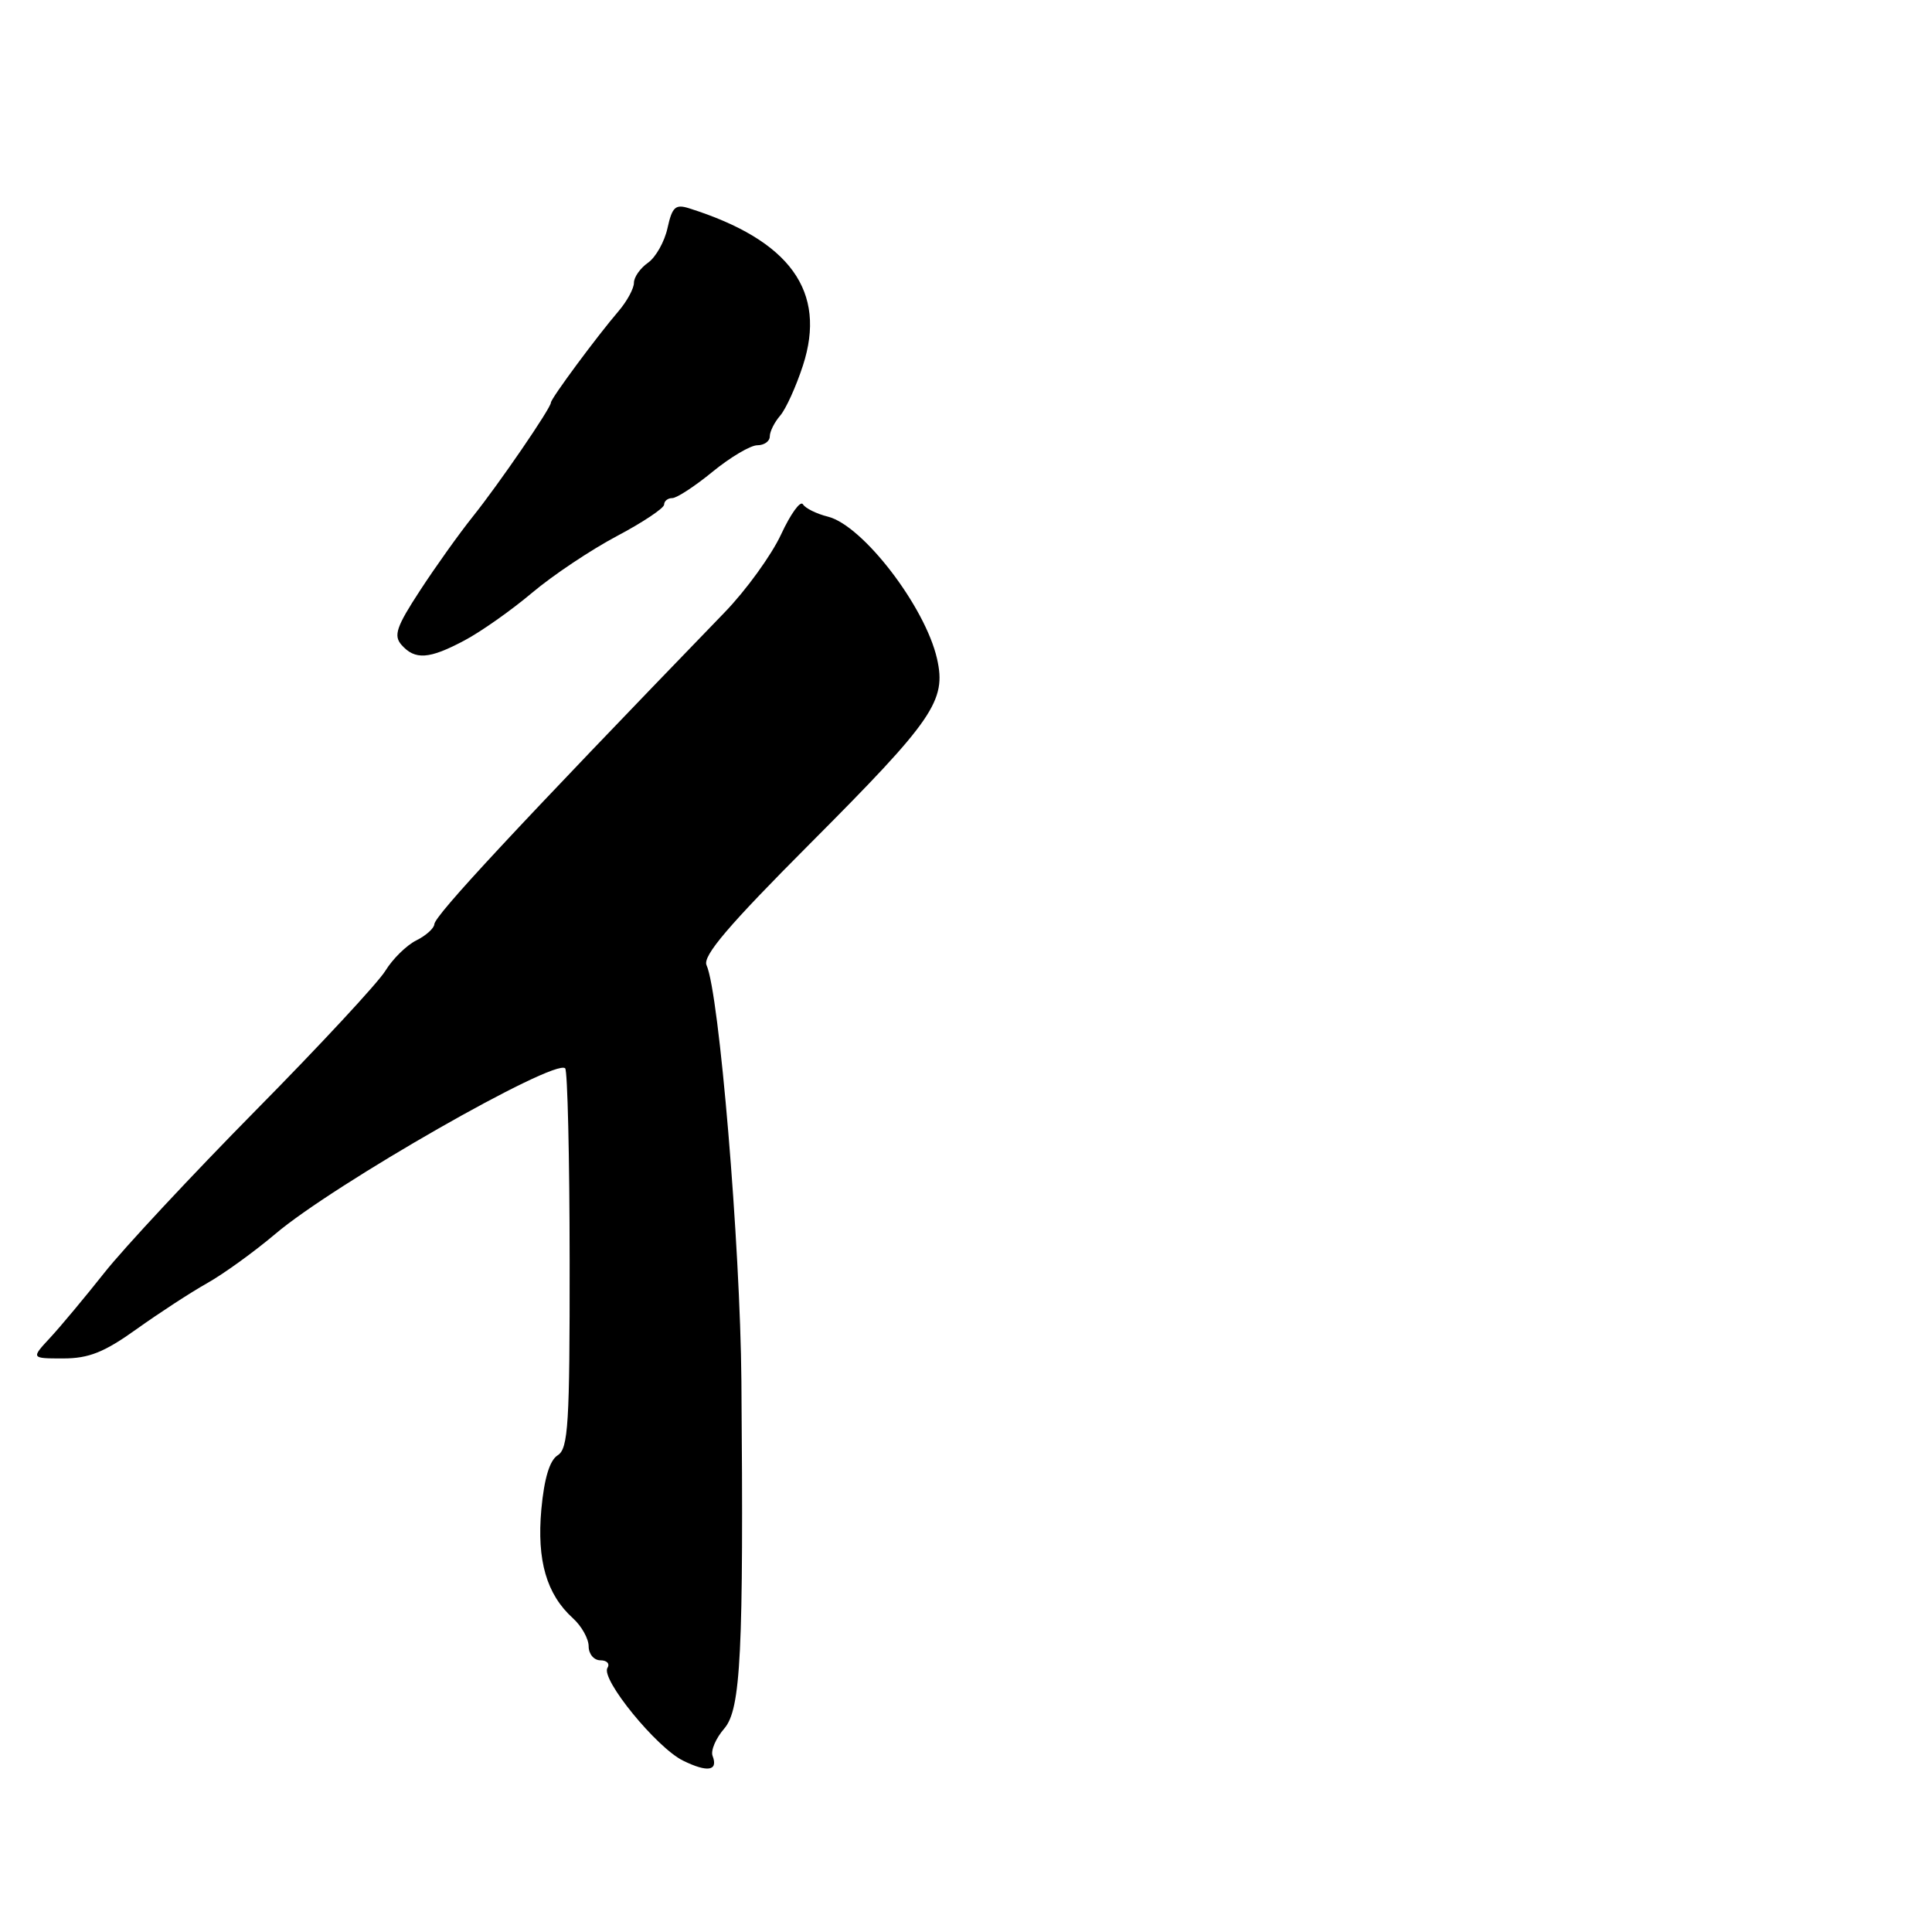 <?xml version="1.0" encoding="UTF-8" standalone="no"?>
<!DOCTYPE svg PUBLIC "-//W3C//DTD SVG 1.1//EN" "http://www.w3.org/Graphics/SVG/1.1/DTD/svg11.dtd" >
<svg xmlns="http://www.w3.org/2000/svg" xmlns:xlink="http://www.w3.org/1999/xlink" version="1.1" viewBox="0 0 256 256">
 <g >
 <path fill="currentColor"
d=" M 94.42 232.66 C 94.15 231.96 94.85 230.33 95.97 229.04 C 98.17 226.49 98.54 219.07 98.24 183.00 C 98.09 164.92 95.30 131.58 93.62 127.89 C 93.07 126.68 96.54 122.61 107.35 111.77 C 123.70 95.37 125.43 92.85 124.16 87.28 C 122.59 80.38 114.33 69.62 109.71 68.46 C 108.21 68.09 106.71 67.35 106.39 66.82 C 106.06 66.29 104.76 68.09 103.49 70.83 C 102.22 73.56 98.86 78.21 96.01 81.15 C 68.29 109.82 57.61 121.30 57.55 122.47 C 57.52 123.00 56.45 123.97 55.16 124.61 C 53.87 125.25 52.03 127.06 51.06 128.64 C 50.10 130.21 42.38 138.53 33.90 147.12 C 25.43 155.71 16.41 165.38 13.85 168.62 C 11.29 171.85 8.05 175.74 6.65 177.25 C 4.10 180.00 4.10 180.00 8.38 180.00 C 11.77 180.00 13.82 179.18 18.09 176.12 C 21.07 173.99 25.29 171.24 27.46 170.02 C 29.63 168.80 33.68 165.87 36.46 163.52 C 44.19 156.94 73.52 140.19 74.89 141.56 C 75.20 141.87 75.47 153.31 75.48 166.98 C 75.50 188.71 75.30 191.95 73.90 192.83 C 72.83 193.50 72.11 195.89 71.73 200.00 C 71.12 206.78 72.42 211.26 75.92 214.43 C 77.06 215.46 78.00 217.14 78.00 218.15 C 78.00 219.17 78.70 220.00 79.56 220.00 C 80.42 220.00 80.84 220.45 80.49 221.01 C 79.58 222.48 86.99 231.56 90.50 233.29 C 93.76 234.89 95.19 234.66 94.42 232.66 Z  M 61.51 84.88 C 63.71 83.72 67.75 80.87 70.50 78.55 C 73.25 76.23 78.31 72.85 81.75 71.03 C 85.19 69.21 88.00 67.33 88.00 66.86 C 88.00 66.39 88.49 66.00 89.08 66.00 C 89.68 66.00 92.09 64.42 94.43 62.50 C 96.78 60.58 99.45 59.00 100.35 59.00 C 101.26 59.00 102.00 58.47 102.00 57.83 C 102.00 57.18 102.62 55.95 103.37 55.08 C 104.13 54.21 105.48 51.23 106.39 48.44 C 109.59 38.61 104.69 31.83 91.34 27.61 C 89.50 27.02 89.07 27.41 88.45 30.21 C 88.06 32.02 86.89 34.09 85.87 34.81 C 84.84 35.53 84.00 36.72 84.00 37.47 C 84.00 38.22 83.10 39.88 82.01 41.17 C 79.07 44.60 73.00 52.81 73.00 53.34 C 73.00 54.07 66.11 64.13 62.61 68.50 C 60.85 70.70 57.72 75.08 55.66 78.24 C 52.52 83.04 52.12 84.22 53.20 85.45 C 54.99 87.48 56.87 87.35 61.51 84.88 Z "/>
</g>
</svg>